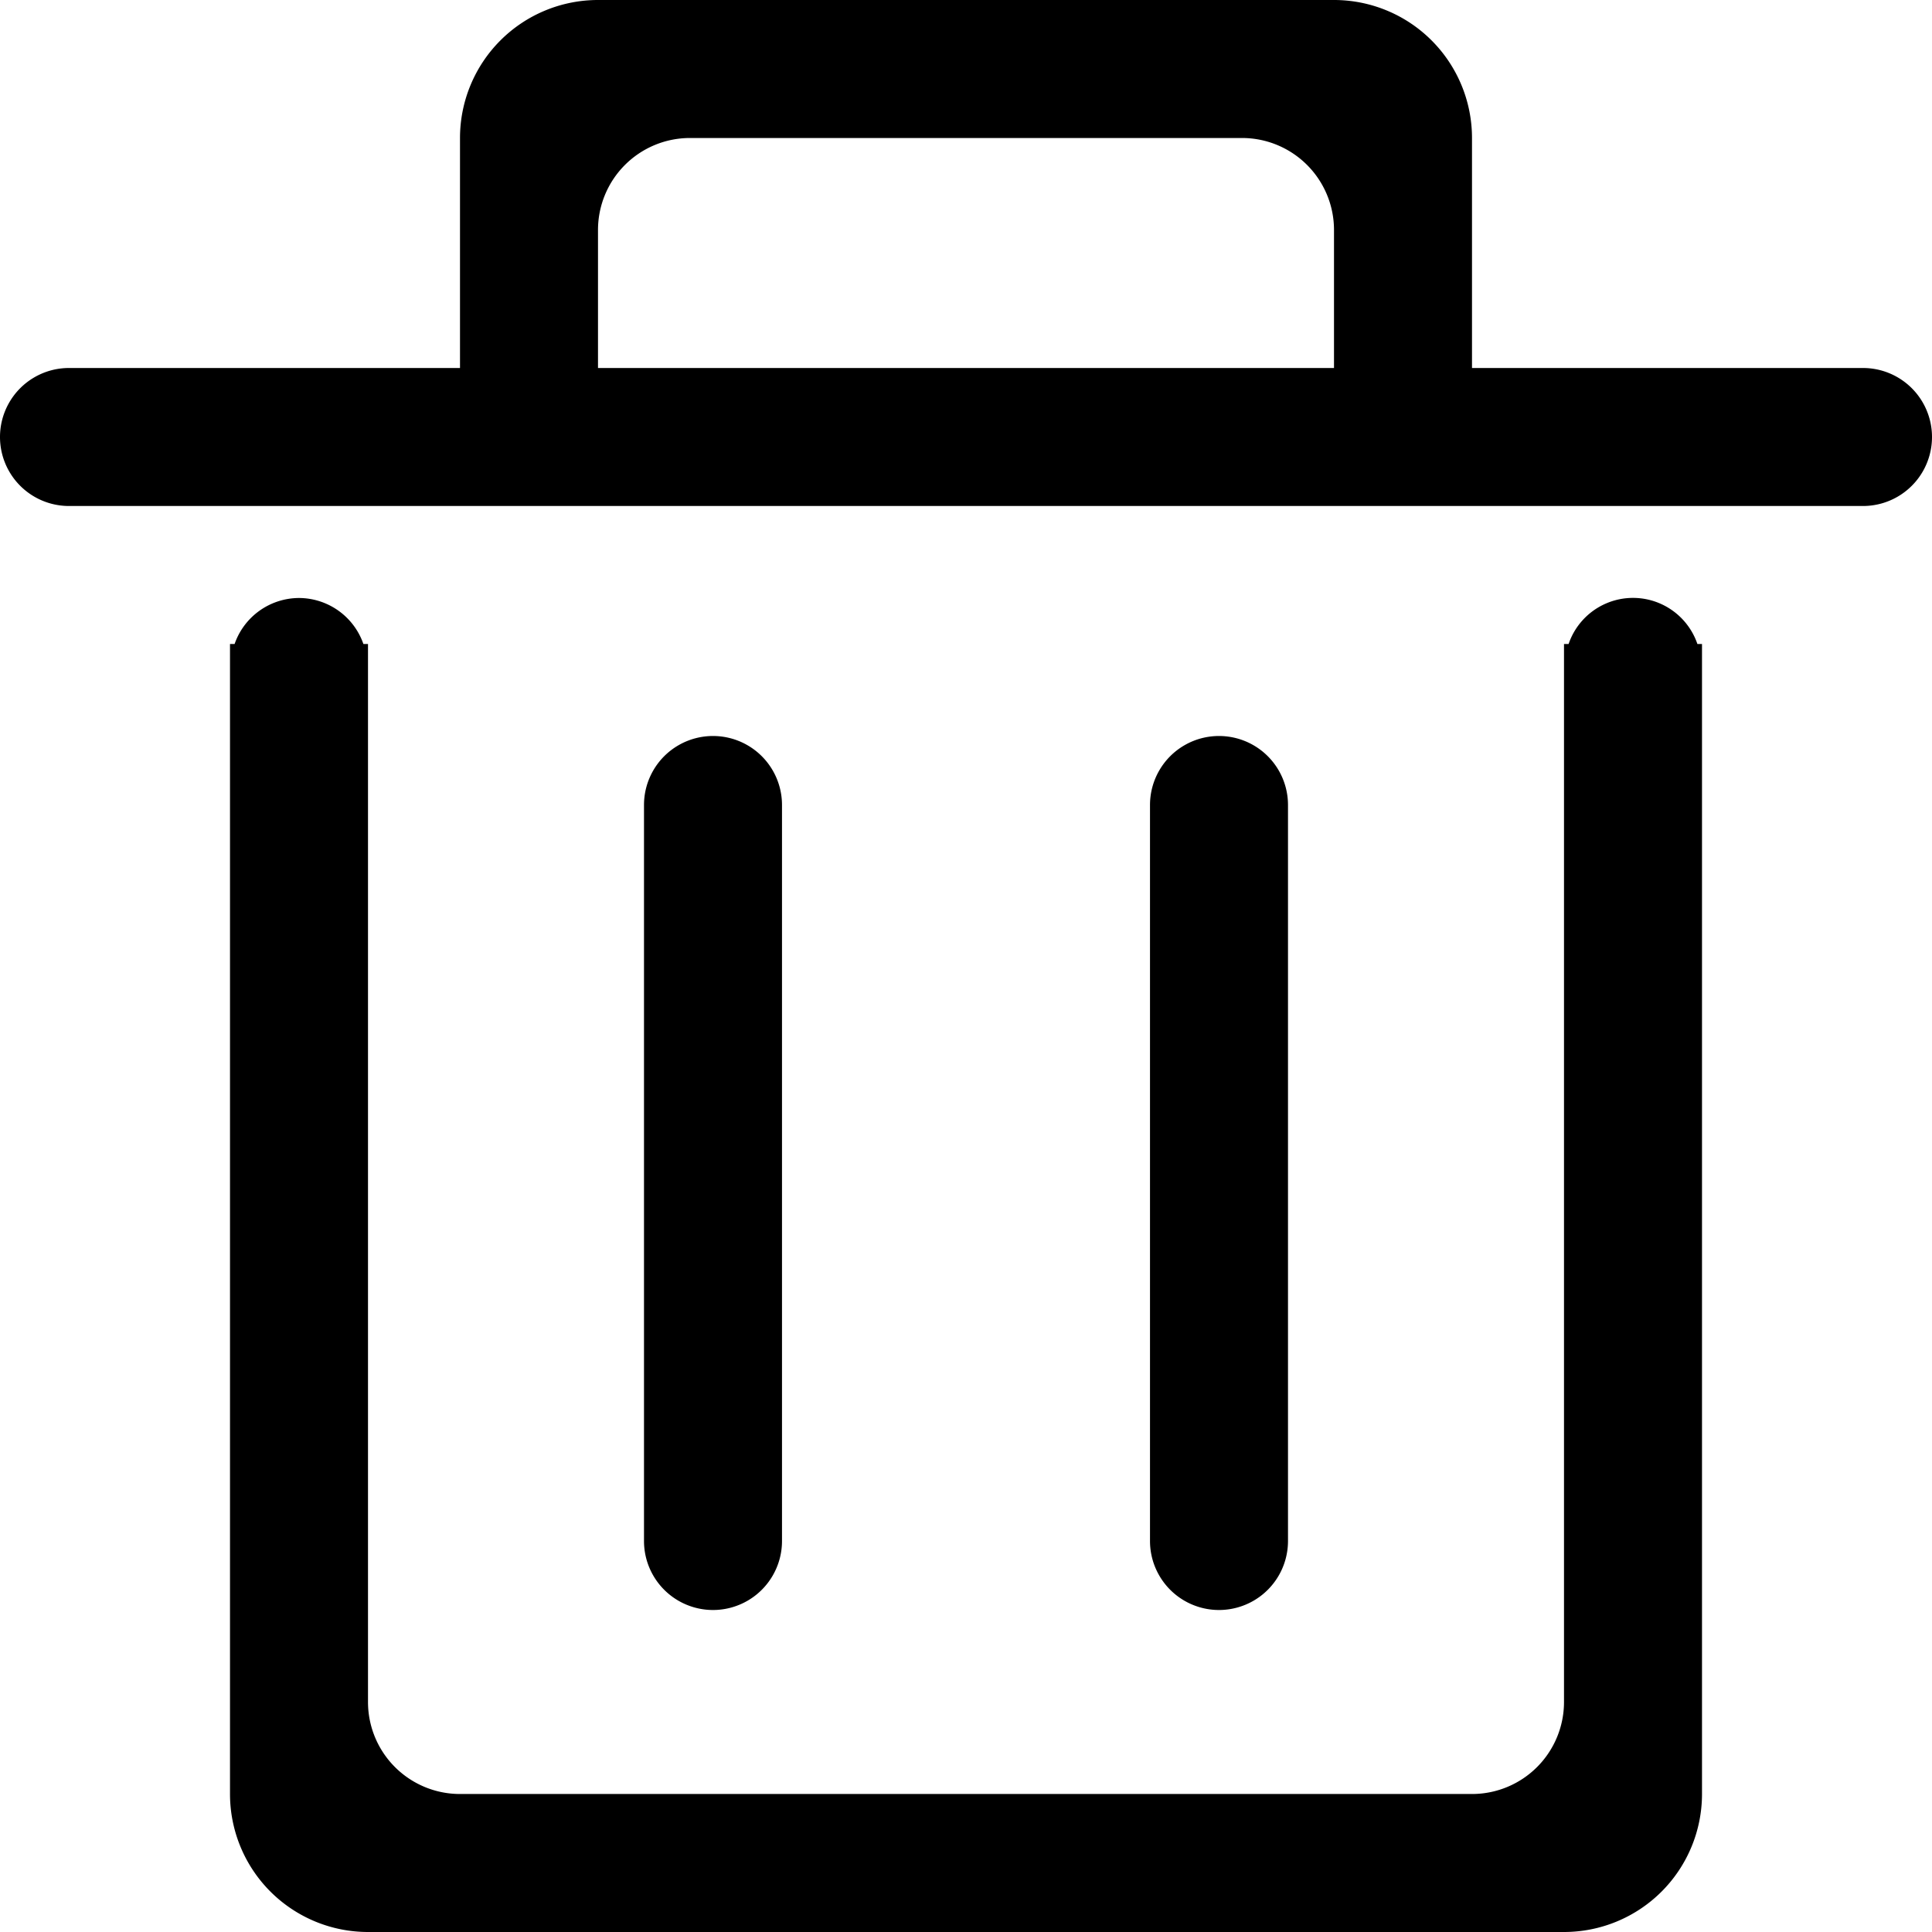 <svg class="svg-icon" style="width: 1em; height: 1em;vertical-align: middle;fill: currentColor;overflow: hidden;" viewBox="0 0 1024 1024" version="1.1" xmlns="http://www.w3.org/2000/svg"><path d="M987.429 268.19h-950.857a36.571 36.571 0 0 1 0-73.143H243.81V73.143a73.143 73.143 0 0 1 73.143-73.143h390.095a73.143 73.143 0 0 1 73.143 73.143v121.905h207.238a36.571 36.571 0 0 1 0 73.143zM707.048 121.905a48.762 48.762 0 0 0-48.762-48.762H365.714a48.762 48.762 0 0 0-48.762 48.762v73.143h390.095V121.905zM341.333 816.762v-390.095a36.571 36.571 0 0 1 73.143 0v390.095a36.571 36.571 0 0 1-73.143 0z m268.19 0v-390.095a36.571 36.571 0 0 1 73.143 0v390.095a36.571 36.571 0 0 1-73.143 0zM158.476 316.952a36.254 36.254 0 0 1 34.133 24.381H195.048v560.762a48.762 48.762 0 0 0 48.762 48.762h536.381a48.762 48.762 0 0 0 48.762-48.762V341.333h2.438a36.059 36.059 0 0 1 68.267 0h2.438v609.524a73.143 73.143 0 0 1-73.143 73.143H195.048a73.143 73.143 0 0 1-73.143-73.143V341.333h2.438a36.254 36.254 0 0 1 34.133-24.381z"  /></svg>